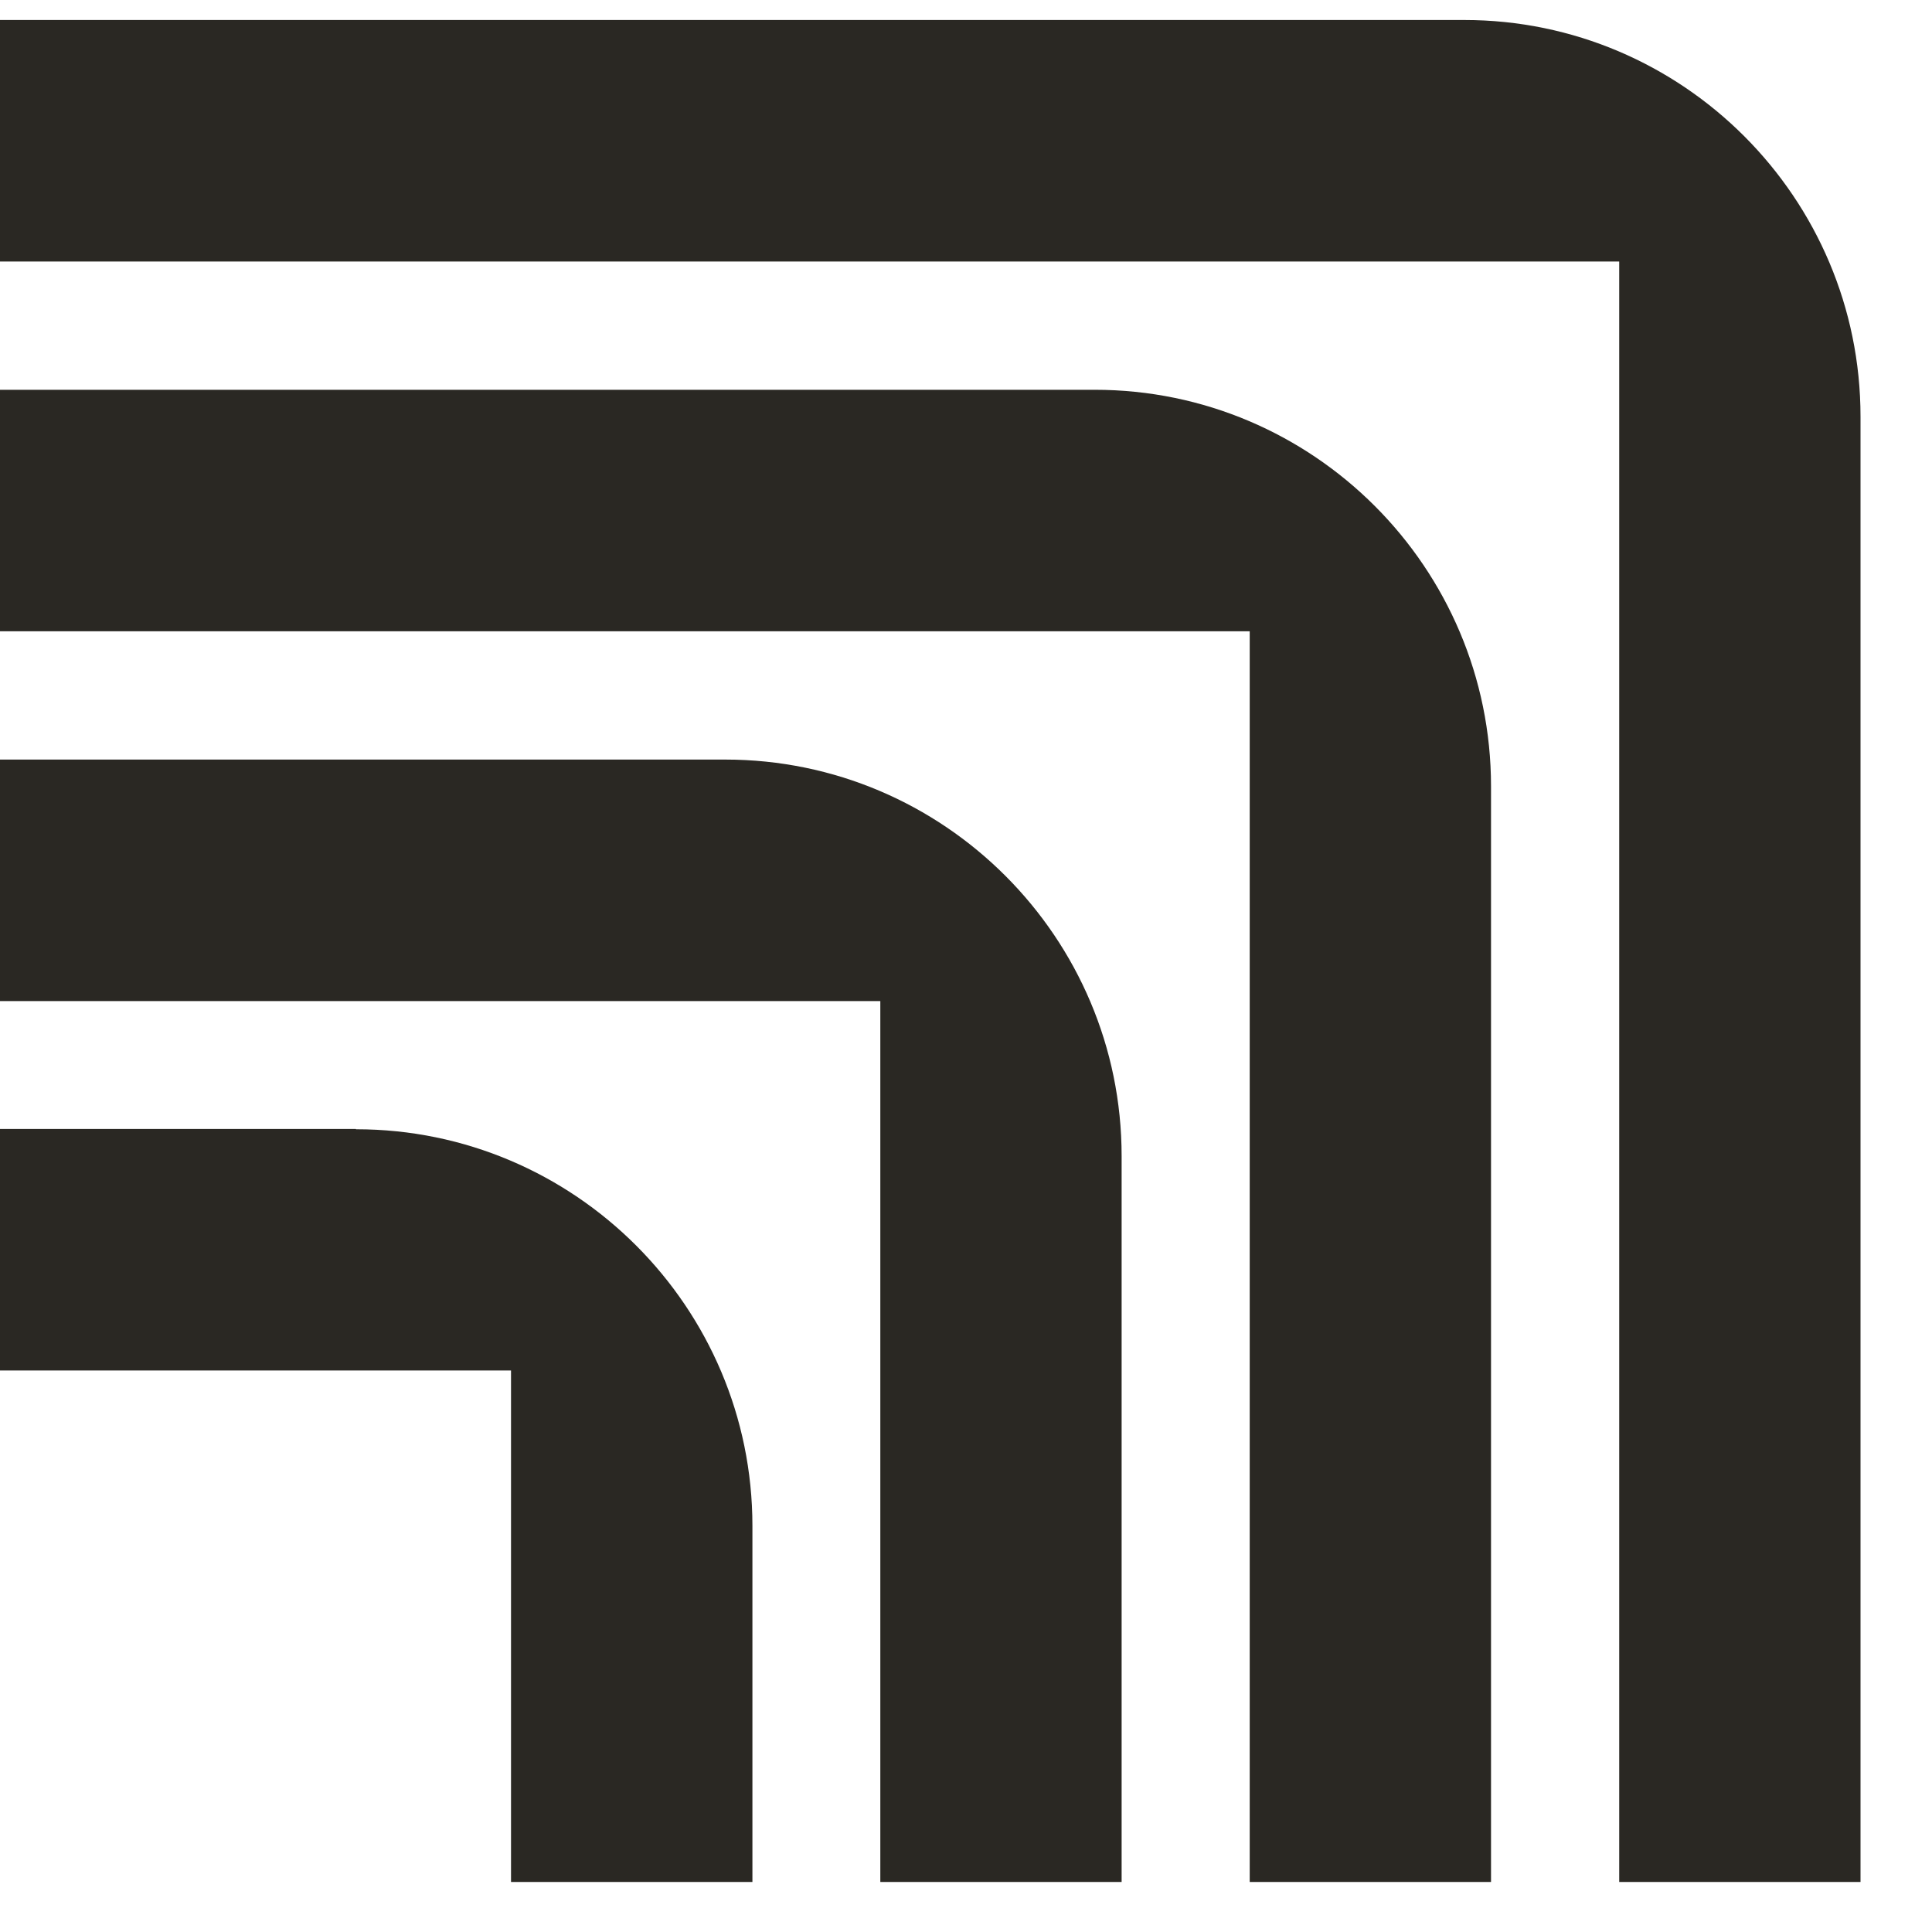 <svg xmlns="http://www.w3.org/2000/svg" width="512" height="512" viewBox="0 0 20 20" fill="none">
<path d="M3.683 11.687H0V14.187H5.29V19.482H7.789V15.796C7.789 13.532 5.948 11.69 3.686 11.69L3.683 11.687Z" fill="#2A2823"/>
<path d="M7.508 7.863H0V10.363H9.113V19.482H11.611V11.968C11.611 9.704 9.77 7.863 7.508 7.863Z" fill="#2A2823"/>
<path d="M11.333 4.035H0V6.535H12.937V19.482H15.435V8.14C15.435 5.876 13.595 4.035 11.333 4.035Z" fill="#2A2823"/>
<path d="M15.158 0.207H0V2.707H16.762V19.482H19.26V4.313C19.26 2.049 17.42 0.207 15.158 0.207Z" fill="#2A2823"/>
</svg>
